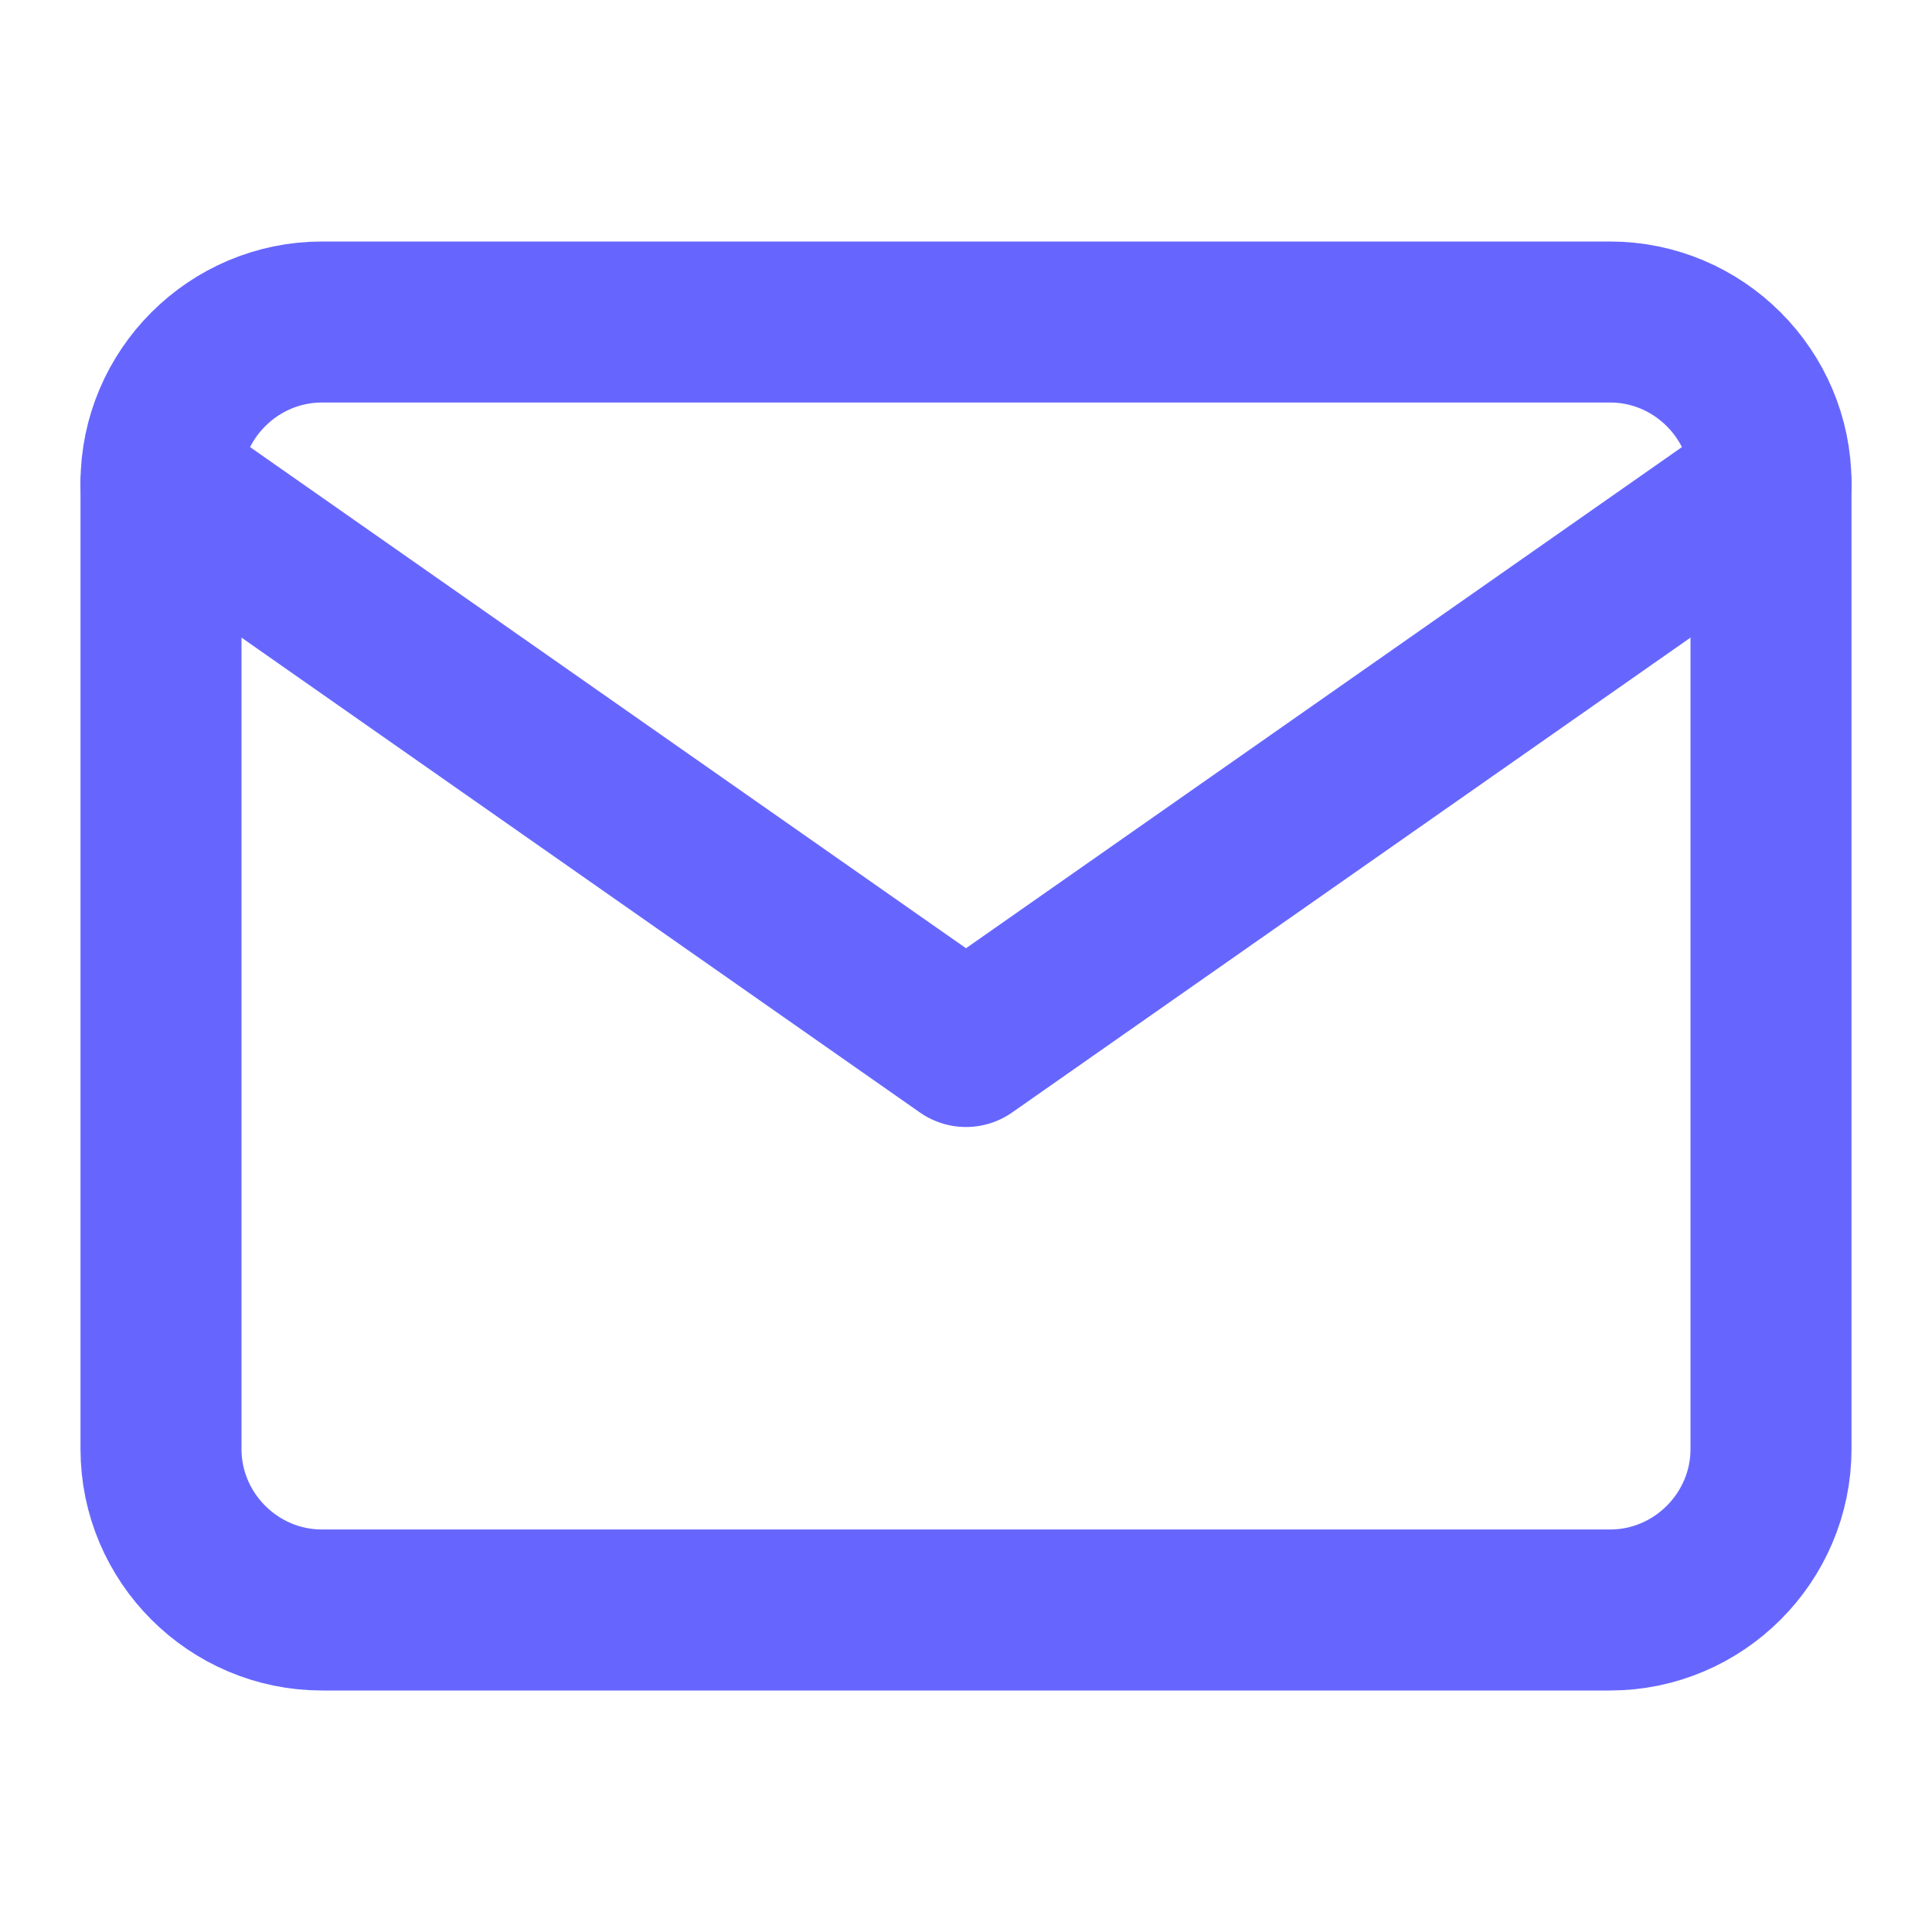 <svg width="24" height="24" viewBox="0 0 24 24" fill="none" xmlns="http://www.w3.org/2000/svg">
<path d="M4 4H20C21.1 4 22 4.9 22 6V18C22 19.1 21.1 20 20 20H4C2.9 20 2 19.1 2 18V6C2 4.9 2.9 4 4 4Z" stroke="#6666FF" stroke-width="2" stroke-linecap="round" stroke-linejoin="round"/>
<path d="M22 6L12 13L2 6" stroke="#6666FF" stroke-width="2" stroke-linecap="round" stroke-linejoin="round"/>
</svg>
